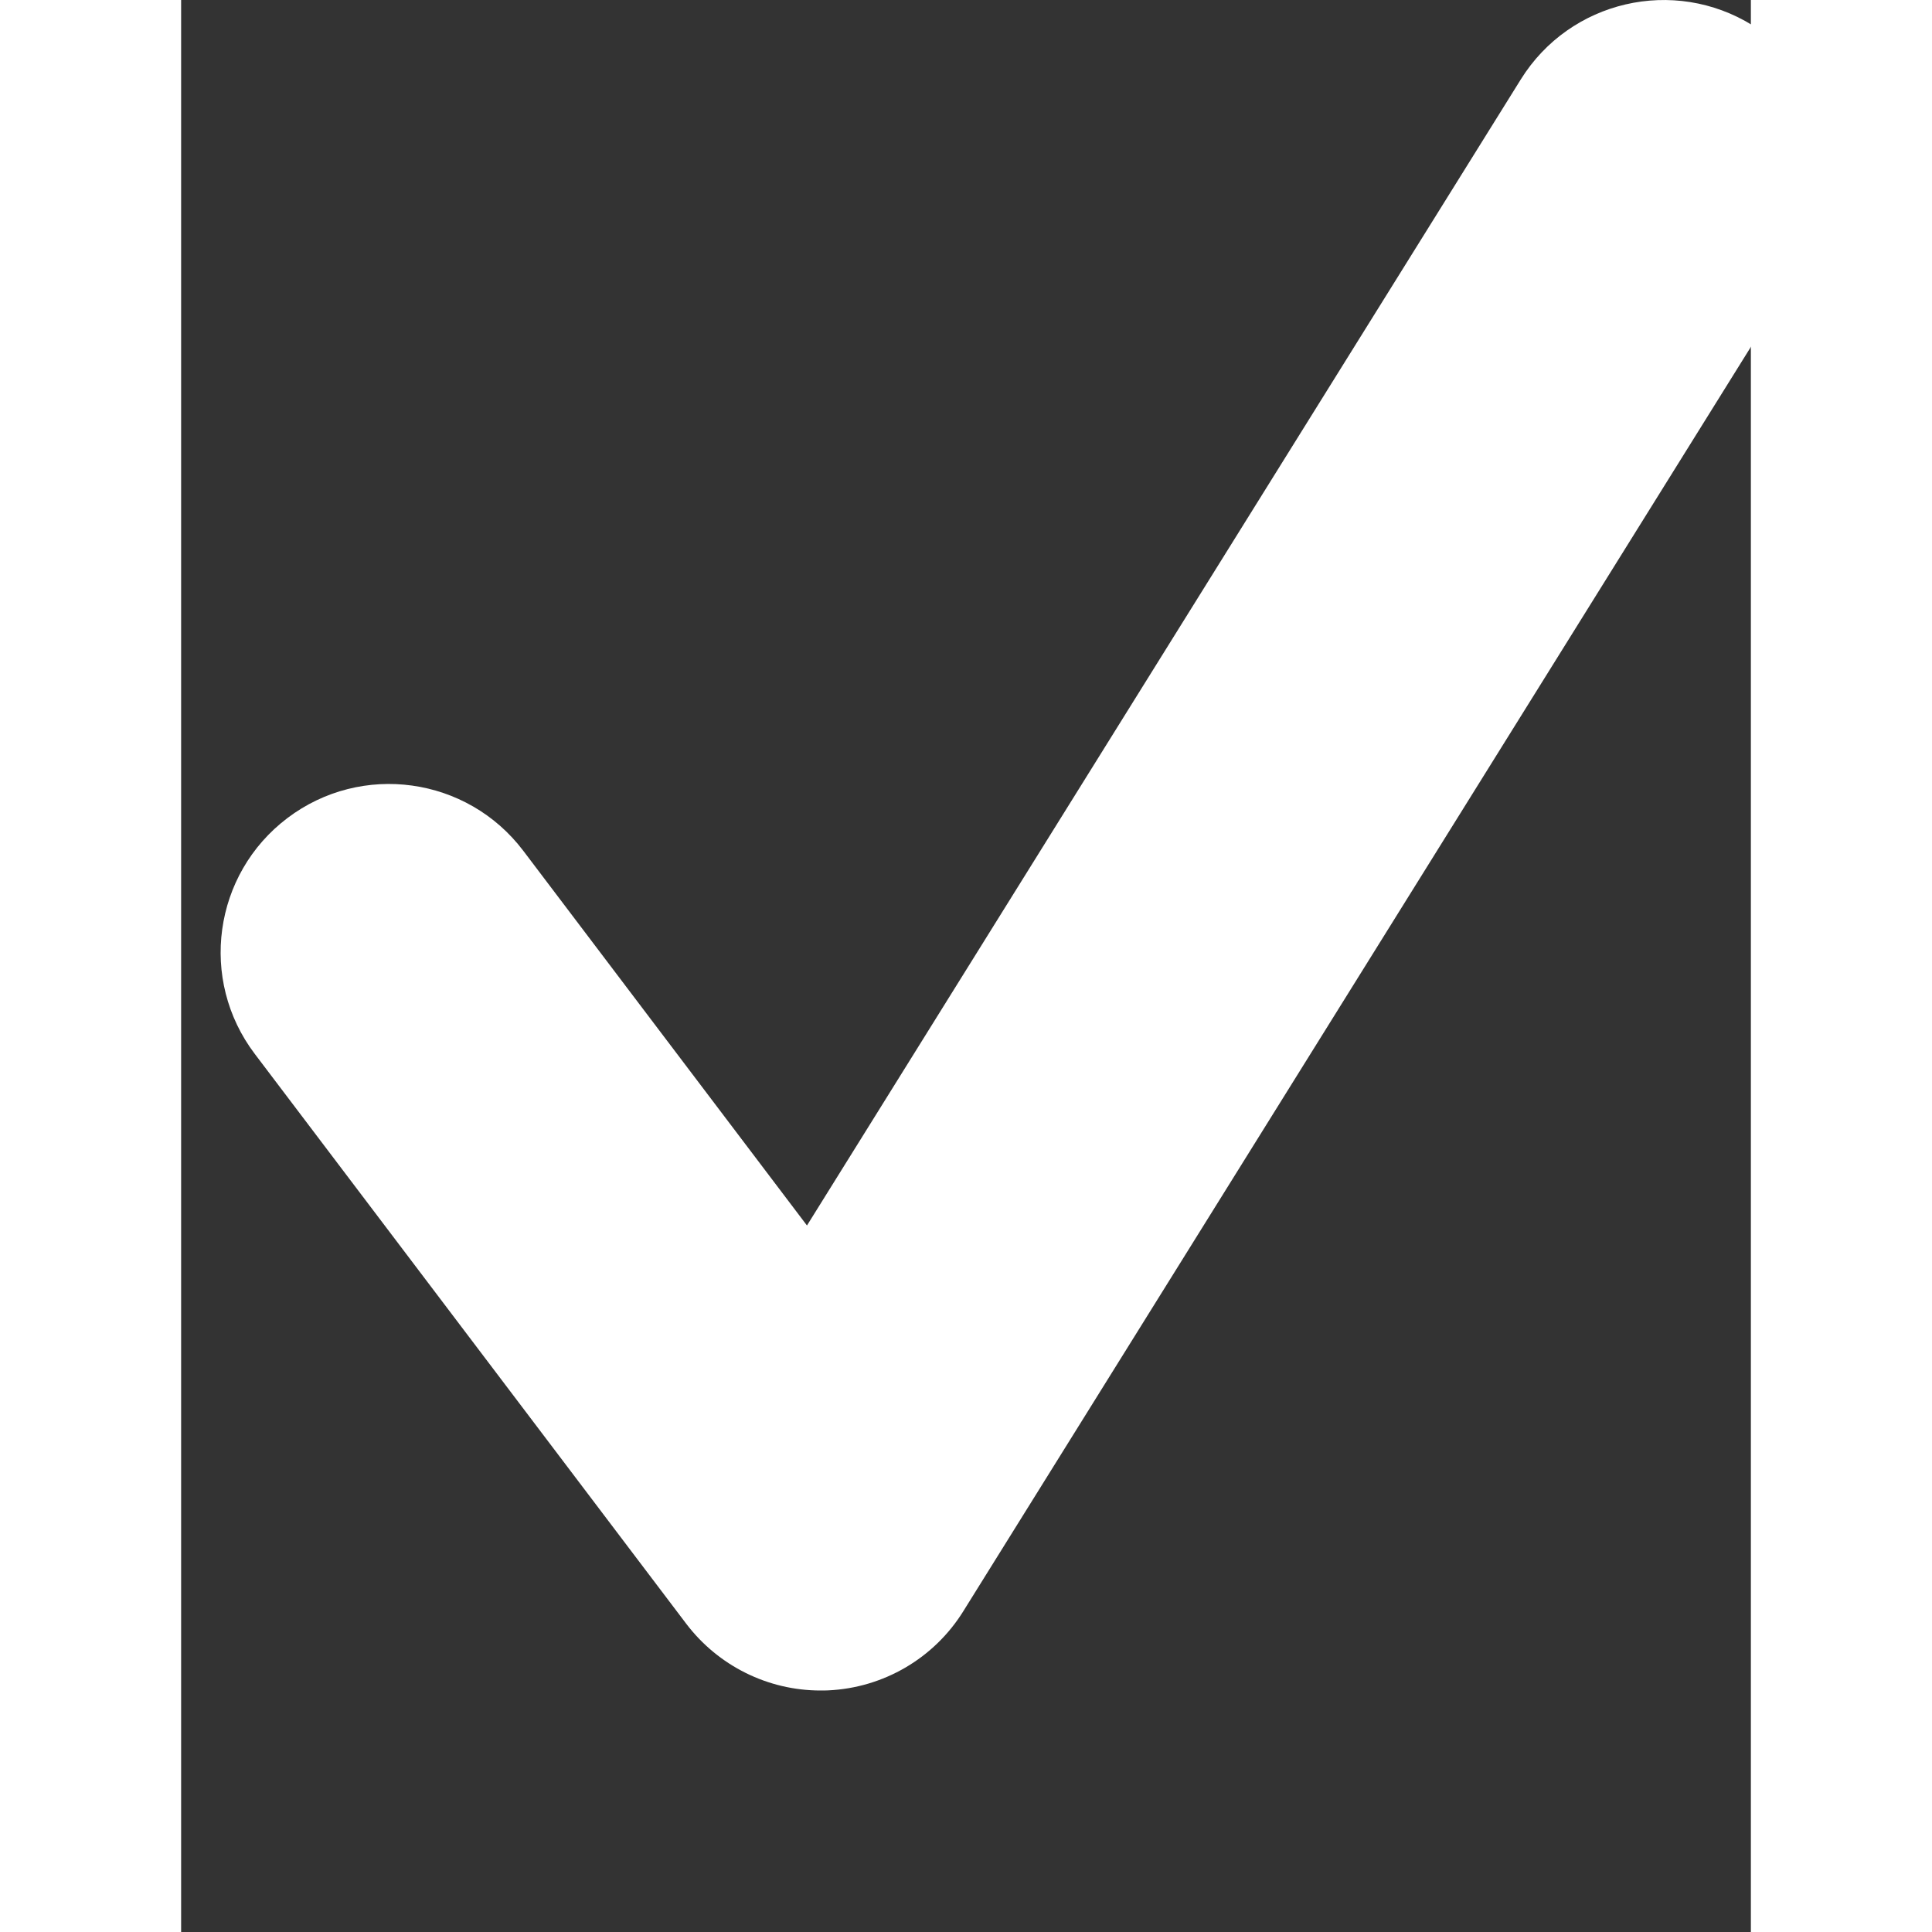 <svg width="10" height="10" viewBox="0 0 13 16" fill="#FFFFFF" xmlns="http://www.w3.org/2000/svg">
<rect x="0" y="0" width="13" height="16" fill="#333333" stroke="none"/>
<path d="M5.295 14C4.86 14 4.448 13.796 4.183 13.447L0.61 8.728C0.145 8.114 0.266 7.24 0.88 6.775C1.495 6.31 2.368 6.432 2.833 7.045L5.183 10.149L11.095 0.657C11.502 0.004 12.361 -0.196 13.016 0.211C13.669 0.617 13.869 1.477 13.462 2.131L6.478 13.343C6.236 13.733 5.817 13.978 5.358 13.999C5.337 14 5.316 14 5.295 14Z" />
</svg>
